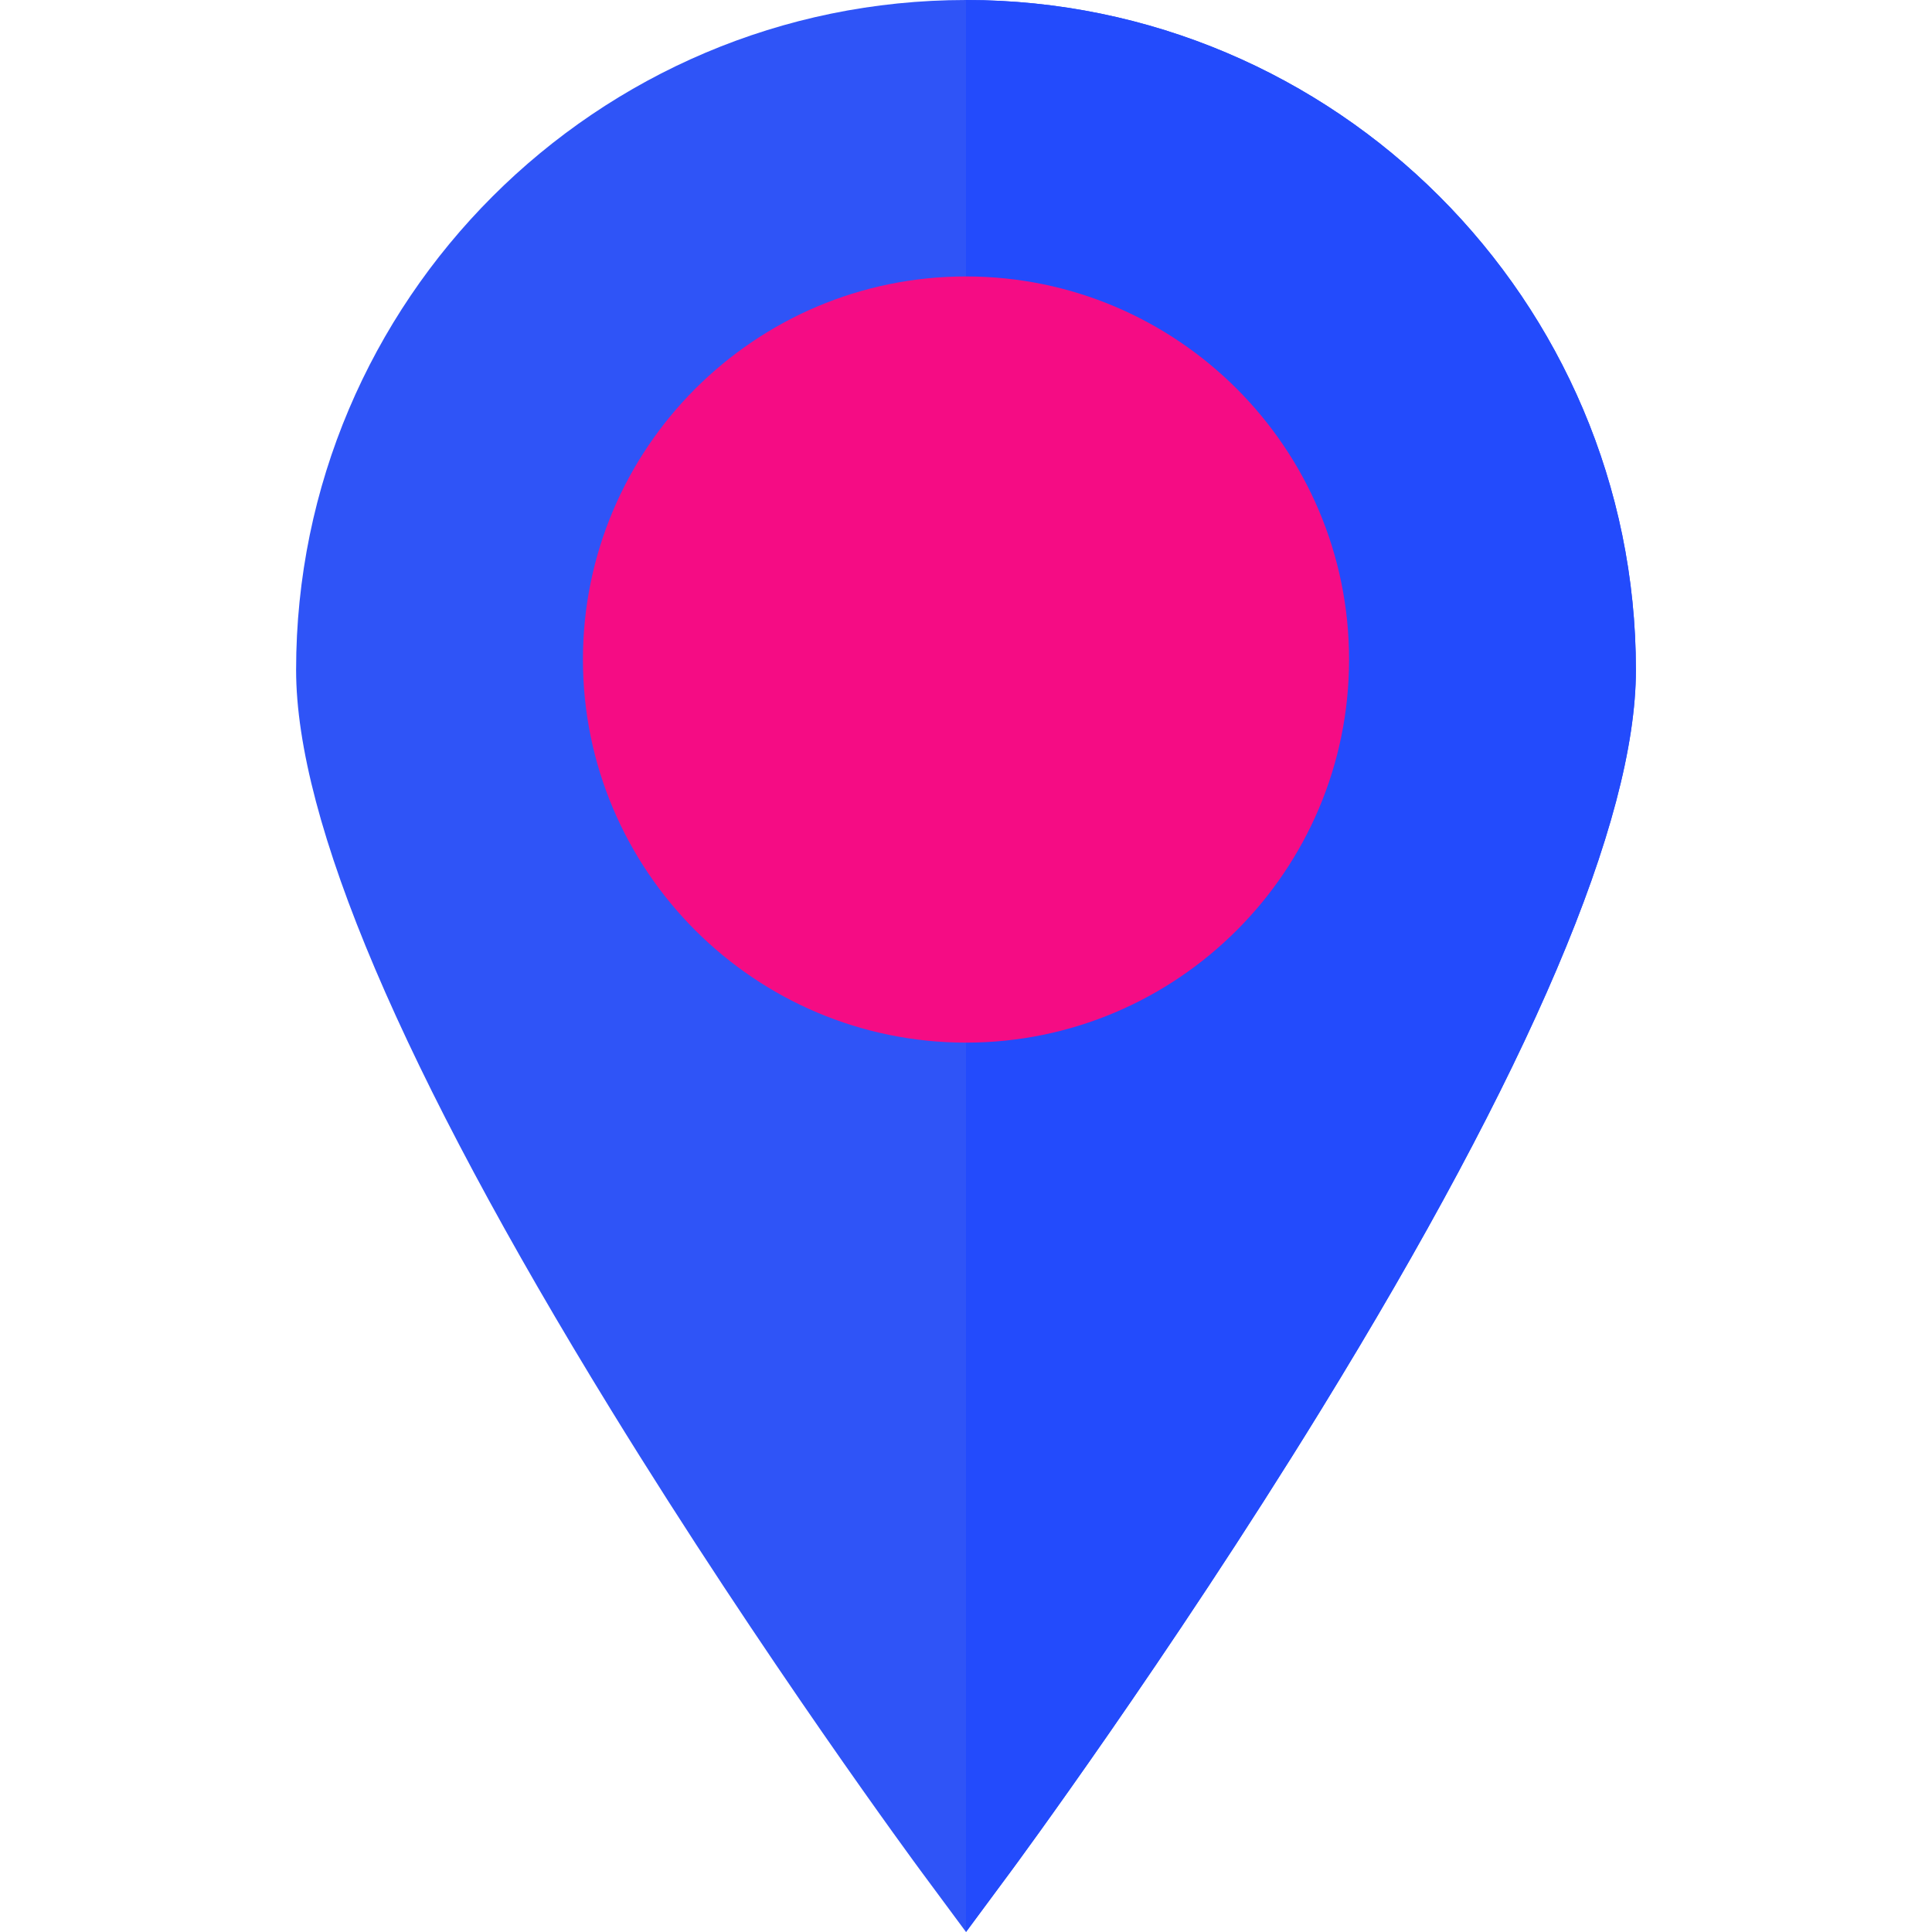 <?xml version="1.0" encoding="iso-8859-1"?>
<!-- Generator: Adobe Illustrator 19.0.0, SVG Export Plug-In . SVG Version: 6.00 Build 0)  -->
<svg version="1.1" id="Capa_1" xmlns="http://www.w3.org/2000/svg" xmlns:xlink="http://www.w3.org/1999/xlink" x="0px" y="0px"
	 viewBox="0 0 512 512" style="enable-background:new 0 0 512 512;" xml:space="preserve">
<path style="fill:#2f54f7;" d="M433.531,177.531c0,40.043-28.086,106.04-83.477,196.141
	c-40.503,65.887-81.586,121.479-81.996,122.039L256,512l-12.057-16.289c-0.41-0.56-41.493-56.152-81.996-122.039
	c-55.391-90.101-83.477-156.098-83.477-196.141C78.469,79.645,158.105,0,256,0S433.531,79.645,433.531,177.531z"/>
<path style="fill:#f50c84;" d="M357.517,174.779c0,55.982-45.536,101.527-101.518,101.527s-101.517-45.546-101.517-101.527
	c0-55.972,45.536-101.518,101.517-101.518S357.517,118.807,357.517,174.779z"/>
<path style="fill:#234bfc;" d="M433.531,177.531c0,40.043-28.086,106.04-83.477,196.141
	c-40.503,65.887-81.586,121.479-81.996,122.039L256,512V0C353.895,0,433.531,79.645,433.531,177.531z"/>
<path style="fill:#f50c84;" d="M357.517,174.779c0,55.982-45.536,101.527-101.518,101.527V73.261
	C311.982,73.261,357.517,118.807,357.517,174.779z"/>
<g>
</g> 
<g>
</g>
<g>
</g>
<g>
</g>
<g>
</g>
<g>
</g>
<g>
</g>
<g>
</g>
<g>
</g>
<g>
</g>
<g>
</g>
<g>
</g>
<g>
</g>
<g>
</g>
<g>
</g>
</svg>

